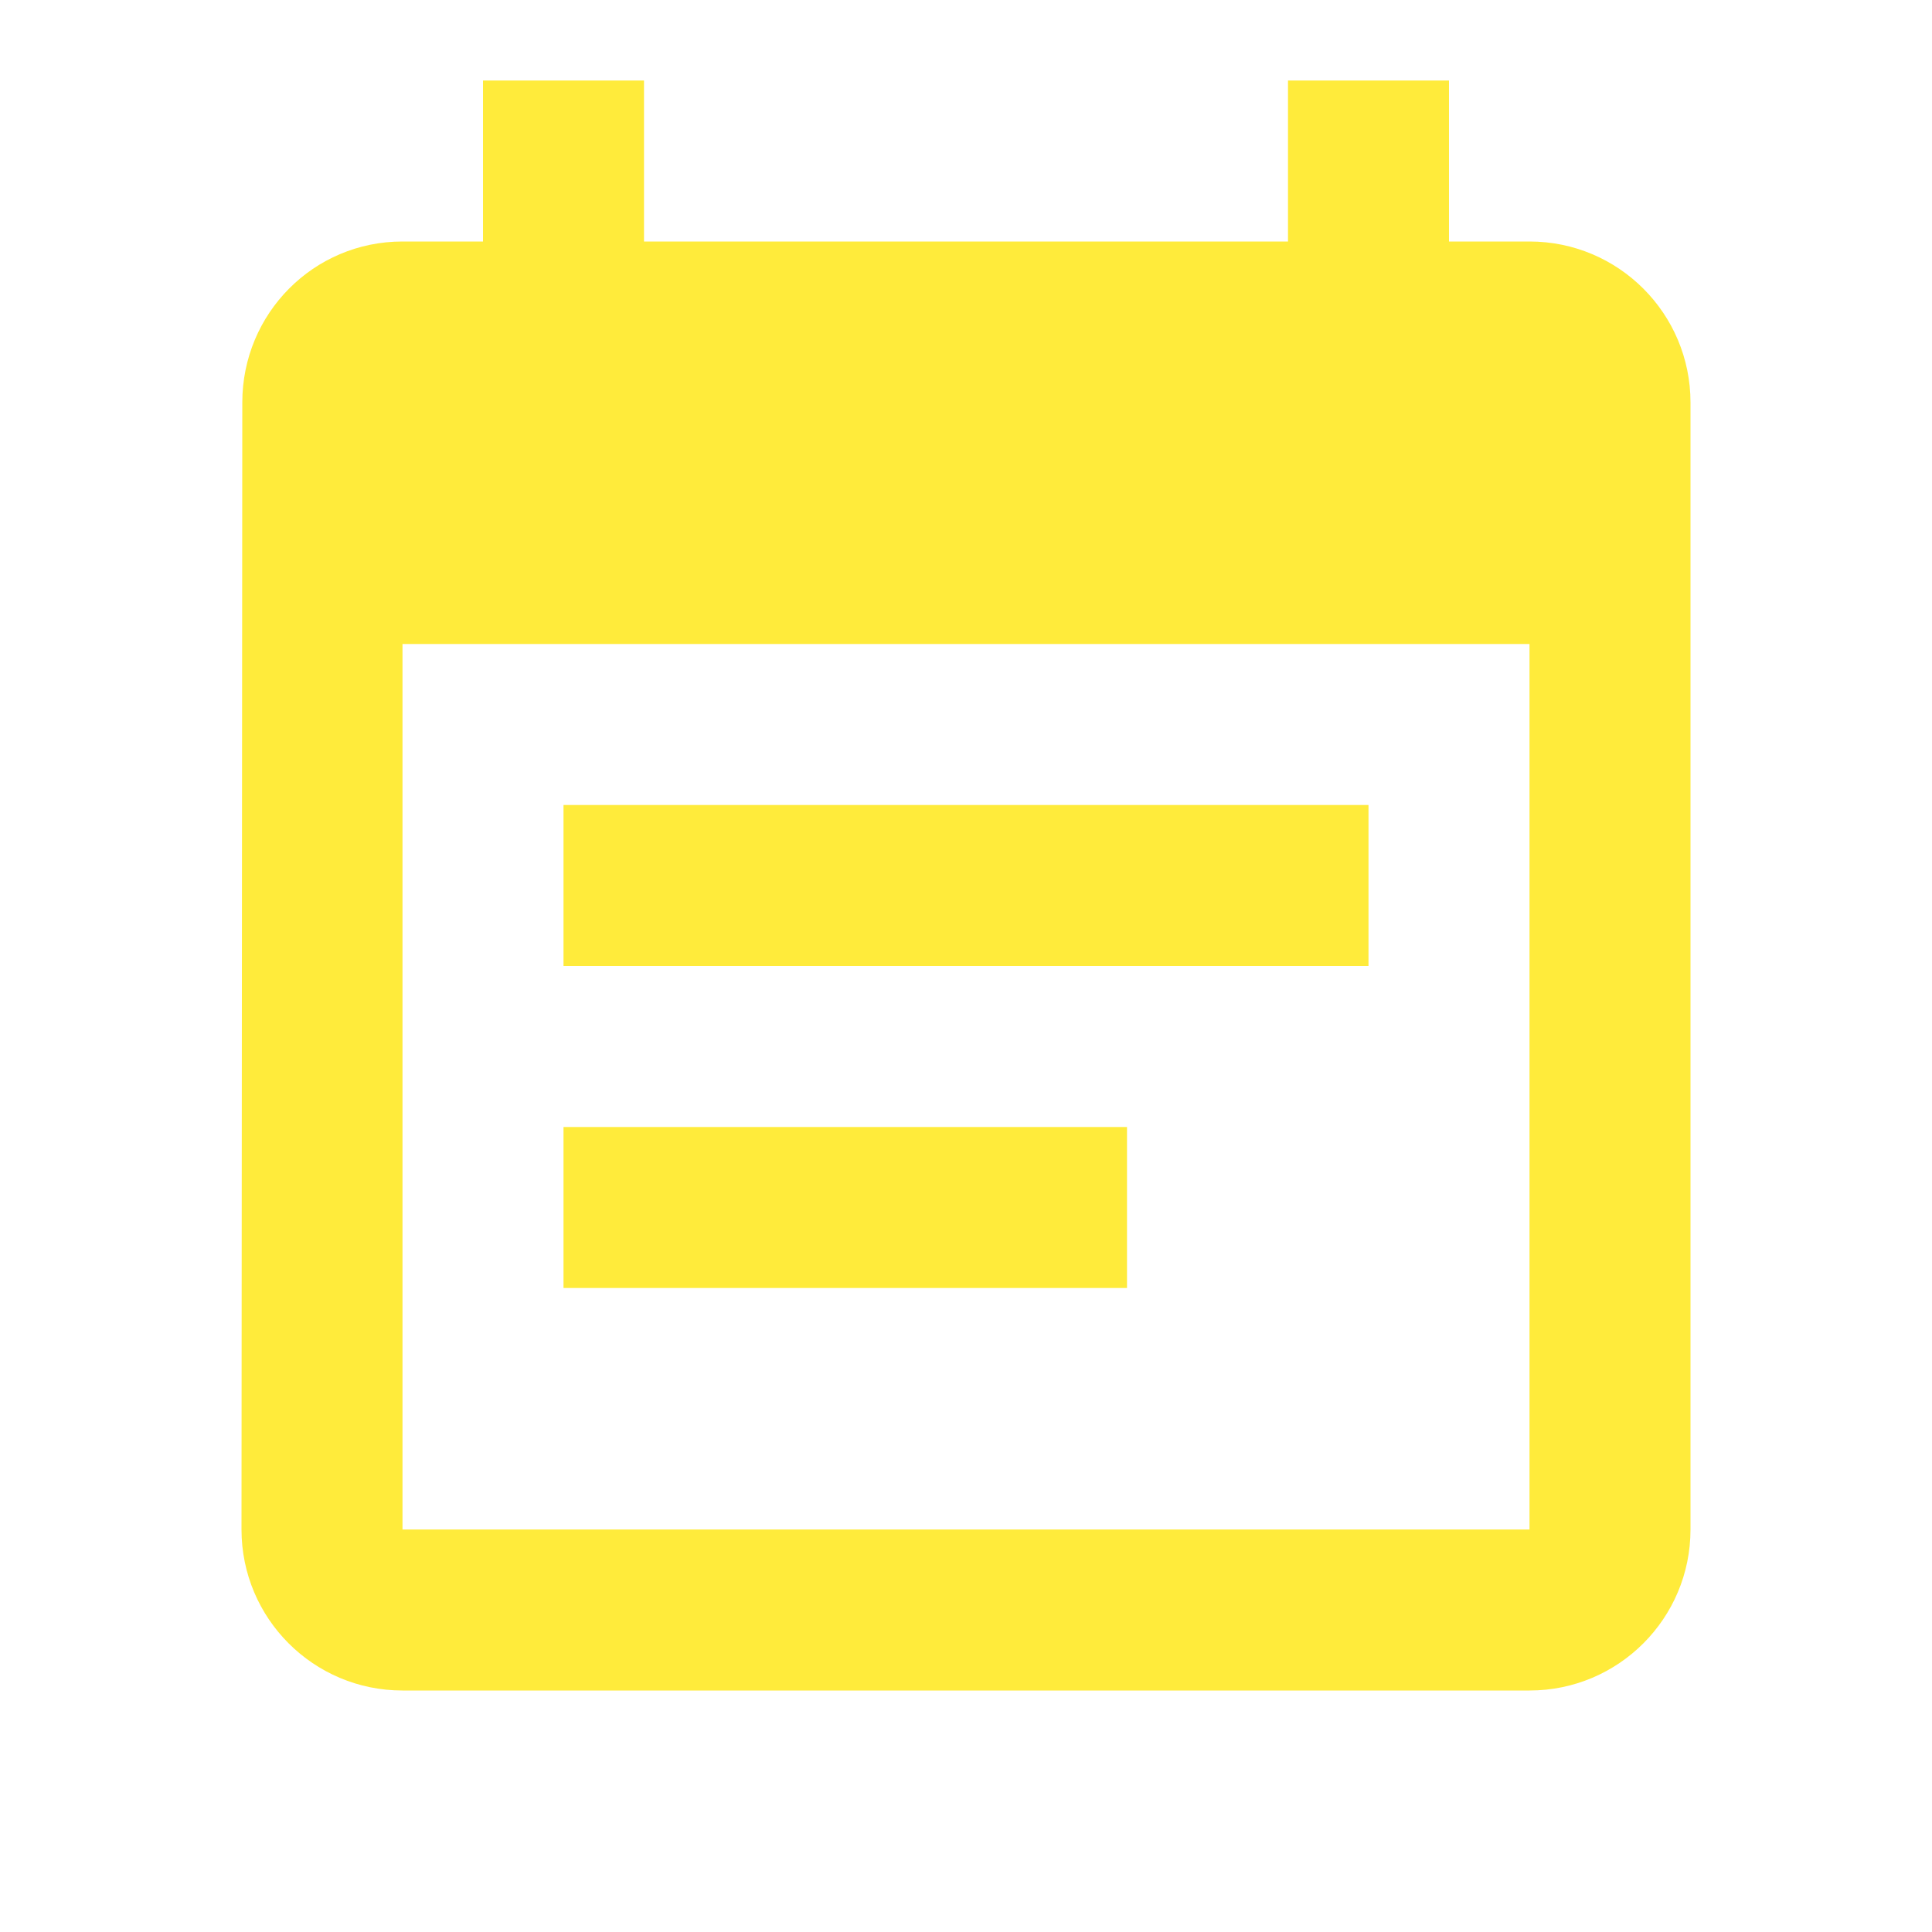 <svg fill="#FFEB3B" xmlns="http://www.w3.org/2000/svg" width="48" height="48" viewBox="0 0 48 48"><path d="M34 20H14v4h20v-4zm4-14h-2V2h-4v4H16V2h-4v4h-2c-2.21 0-3.98 1.79-3.98 4L6 38c0 2.21 1.79 4 4 4h28c2.21 0 4-1.79 4-4V10c0-2.21-1.79-4-4-4zm0 32H10V16h28v22zM28 28H14v4h14v-4z"/></svg>